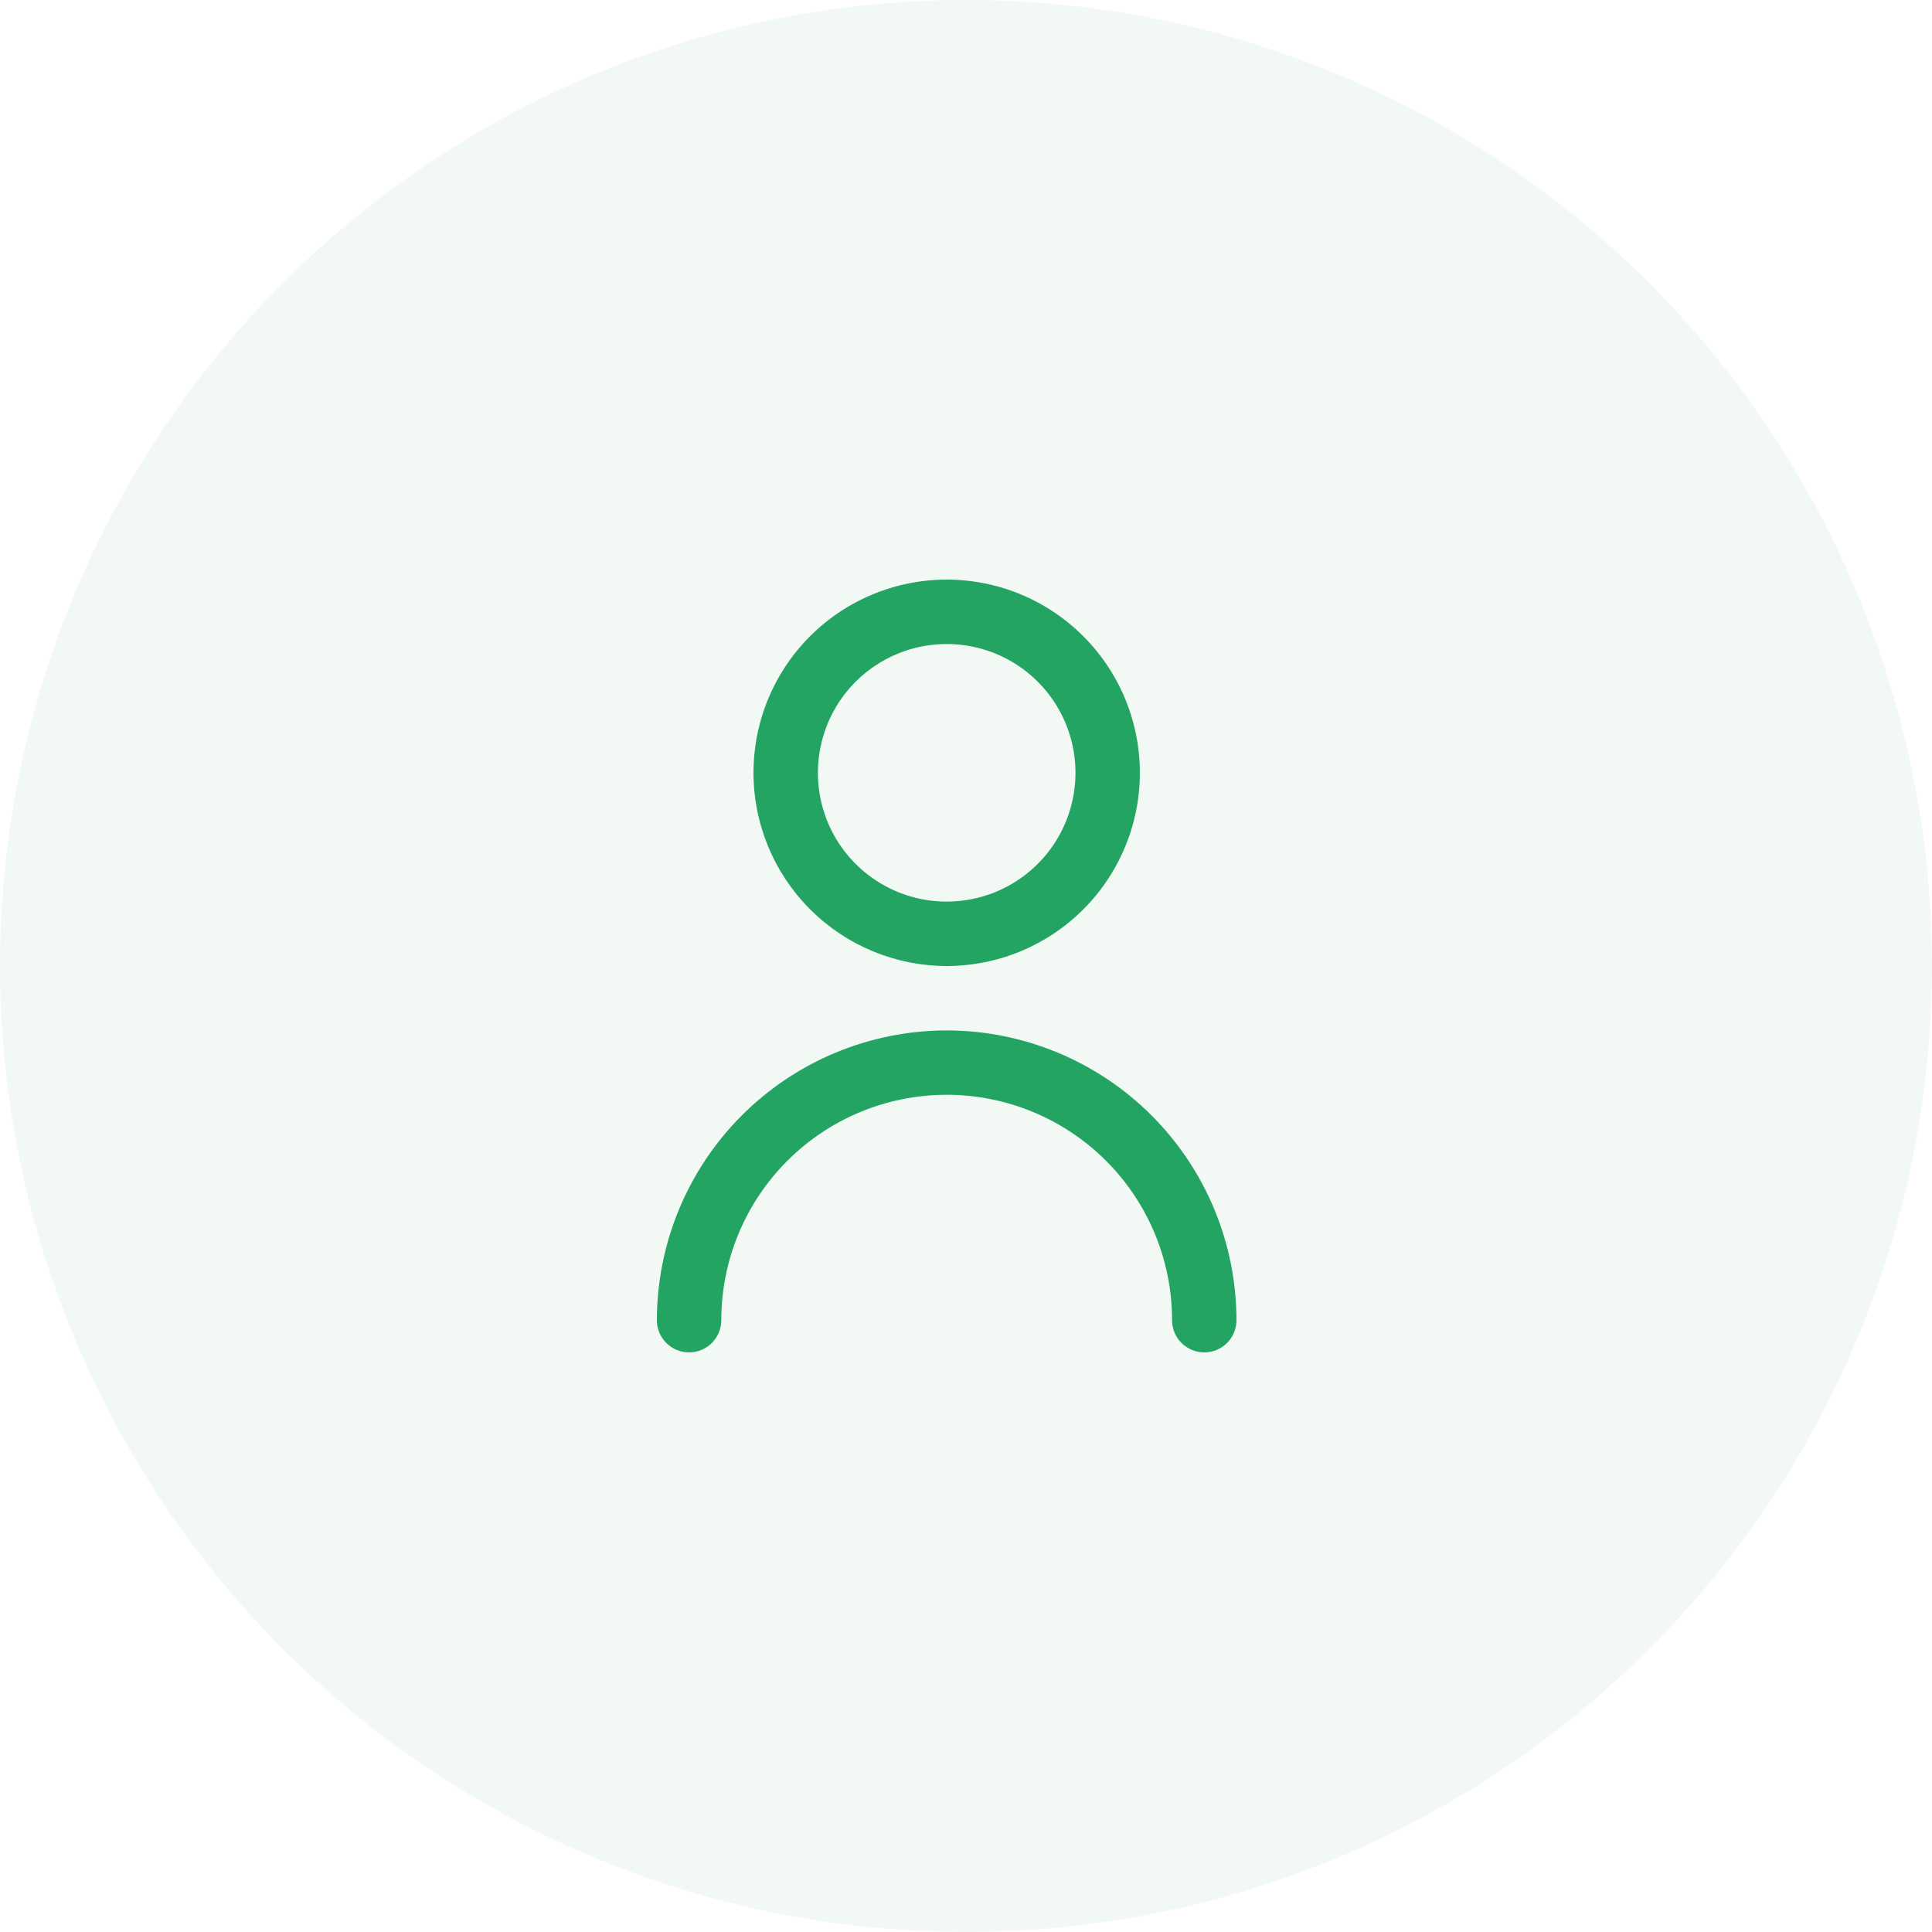 <svg width="50" height="50" viewBox="0 0 50 50" fill="none" xmlns="http://www.w3.org/2000/svg">
    <circle cx="25" cy="25" r="25" fill="#23A462" fill-opacity="0.06"/>
    <path d="M24.5 25C25.489 25 26.456 24.707 27.278 24.157C28.1 23.608 28.741 22.827 29.119 21.913C29.498 21 29.597 19.994 29.404 19.025C29.211 18.055 28.735 17.164 28.035 16.465C27.336 15.765 26.445 15.289 25.476 15.096C24.506 14.903 23.5 15.002 22.587 15.381C21.673 15.759 20.892 16.4 20.343 17.222C19.793 18.044 19.5 19.011 19.5 20C19.501 21.326 20.029 22.597 20.966 23.534C21.903 24.471 23.174 24.999 24.5 25ZM24.5 16.667C25.159 16.667 25.804 16.862 26.352 17.228C26.9 17.595 27.327 18.115 27.58 18.724C27.832 19.334 27.898 20.004 27.769 20.65C27.641 21.297 27.323 21.891 26.857 22.357C26.391 22.823 25.797 23.141 25.15 23.269C24.504 23.398 23.834 23.332 23.224 23.08C22.615 22.827 22.095 22.4 21.728 21.852C21.362 21.304 21.167 20.659 21.167 20C21.167 19.116 21.518 18.268 22.143 17.643C22.768 17.018 23.616 16.667 24.5 16.667Z" fill="#23A462"/>
    <path d="M24.5 26.667C22.512 26.669 20.605 27.46 19.199 28.866C17.793 30.272 17.002 32.178 17 34.167C17 34.388 17.088 34.6 17.244 34.756C17.4 34.912 17.612 35 17.833 35C18.054 35 18.266 34.912 18.423 34.756C18.579 34.6 18.667 34.388 18.667 34.167C18.667 32.62 19.281 31.136 20.375 30.042C21.469 28.948 22.953 28.333 24.5 28.333C26.047 28.333 27.531 28.948 28.625 30.042C29.719 31.136 30.333 32.62 30.333 34.167C30.333 34.388 30.421 34.6 30.577 34.756C30.734 34.912 30.946 35 31.167 35C31.388 35 31.6 34.912 31.756 34.756C31.912 34.6 32 34.388 32 34.167C31.998 32.178 31.207 30.272 29.801 28.866C28.395 27.46 26.488 26.669 24.5 26.667Z" fill="#23A462"/>
</svg>
